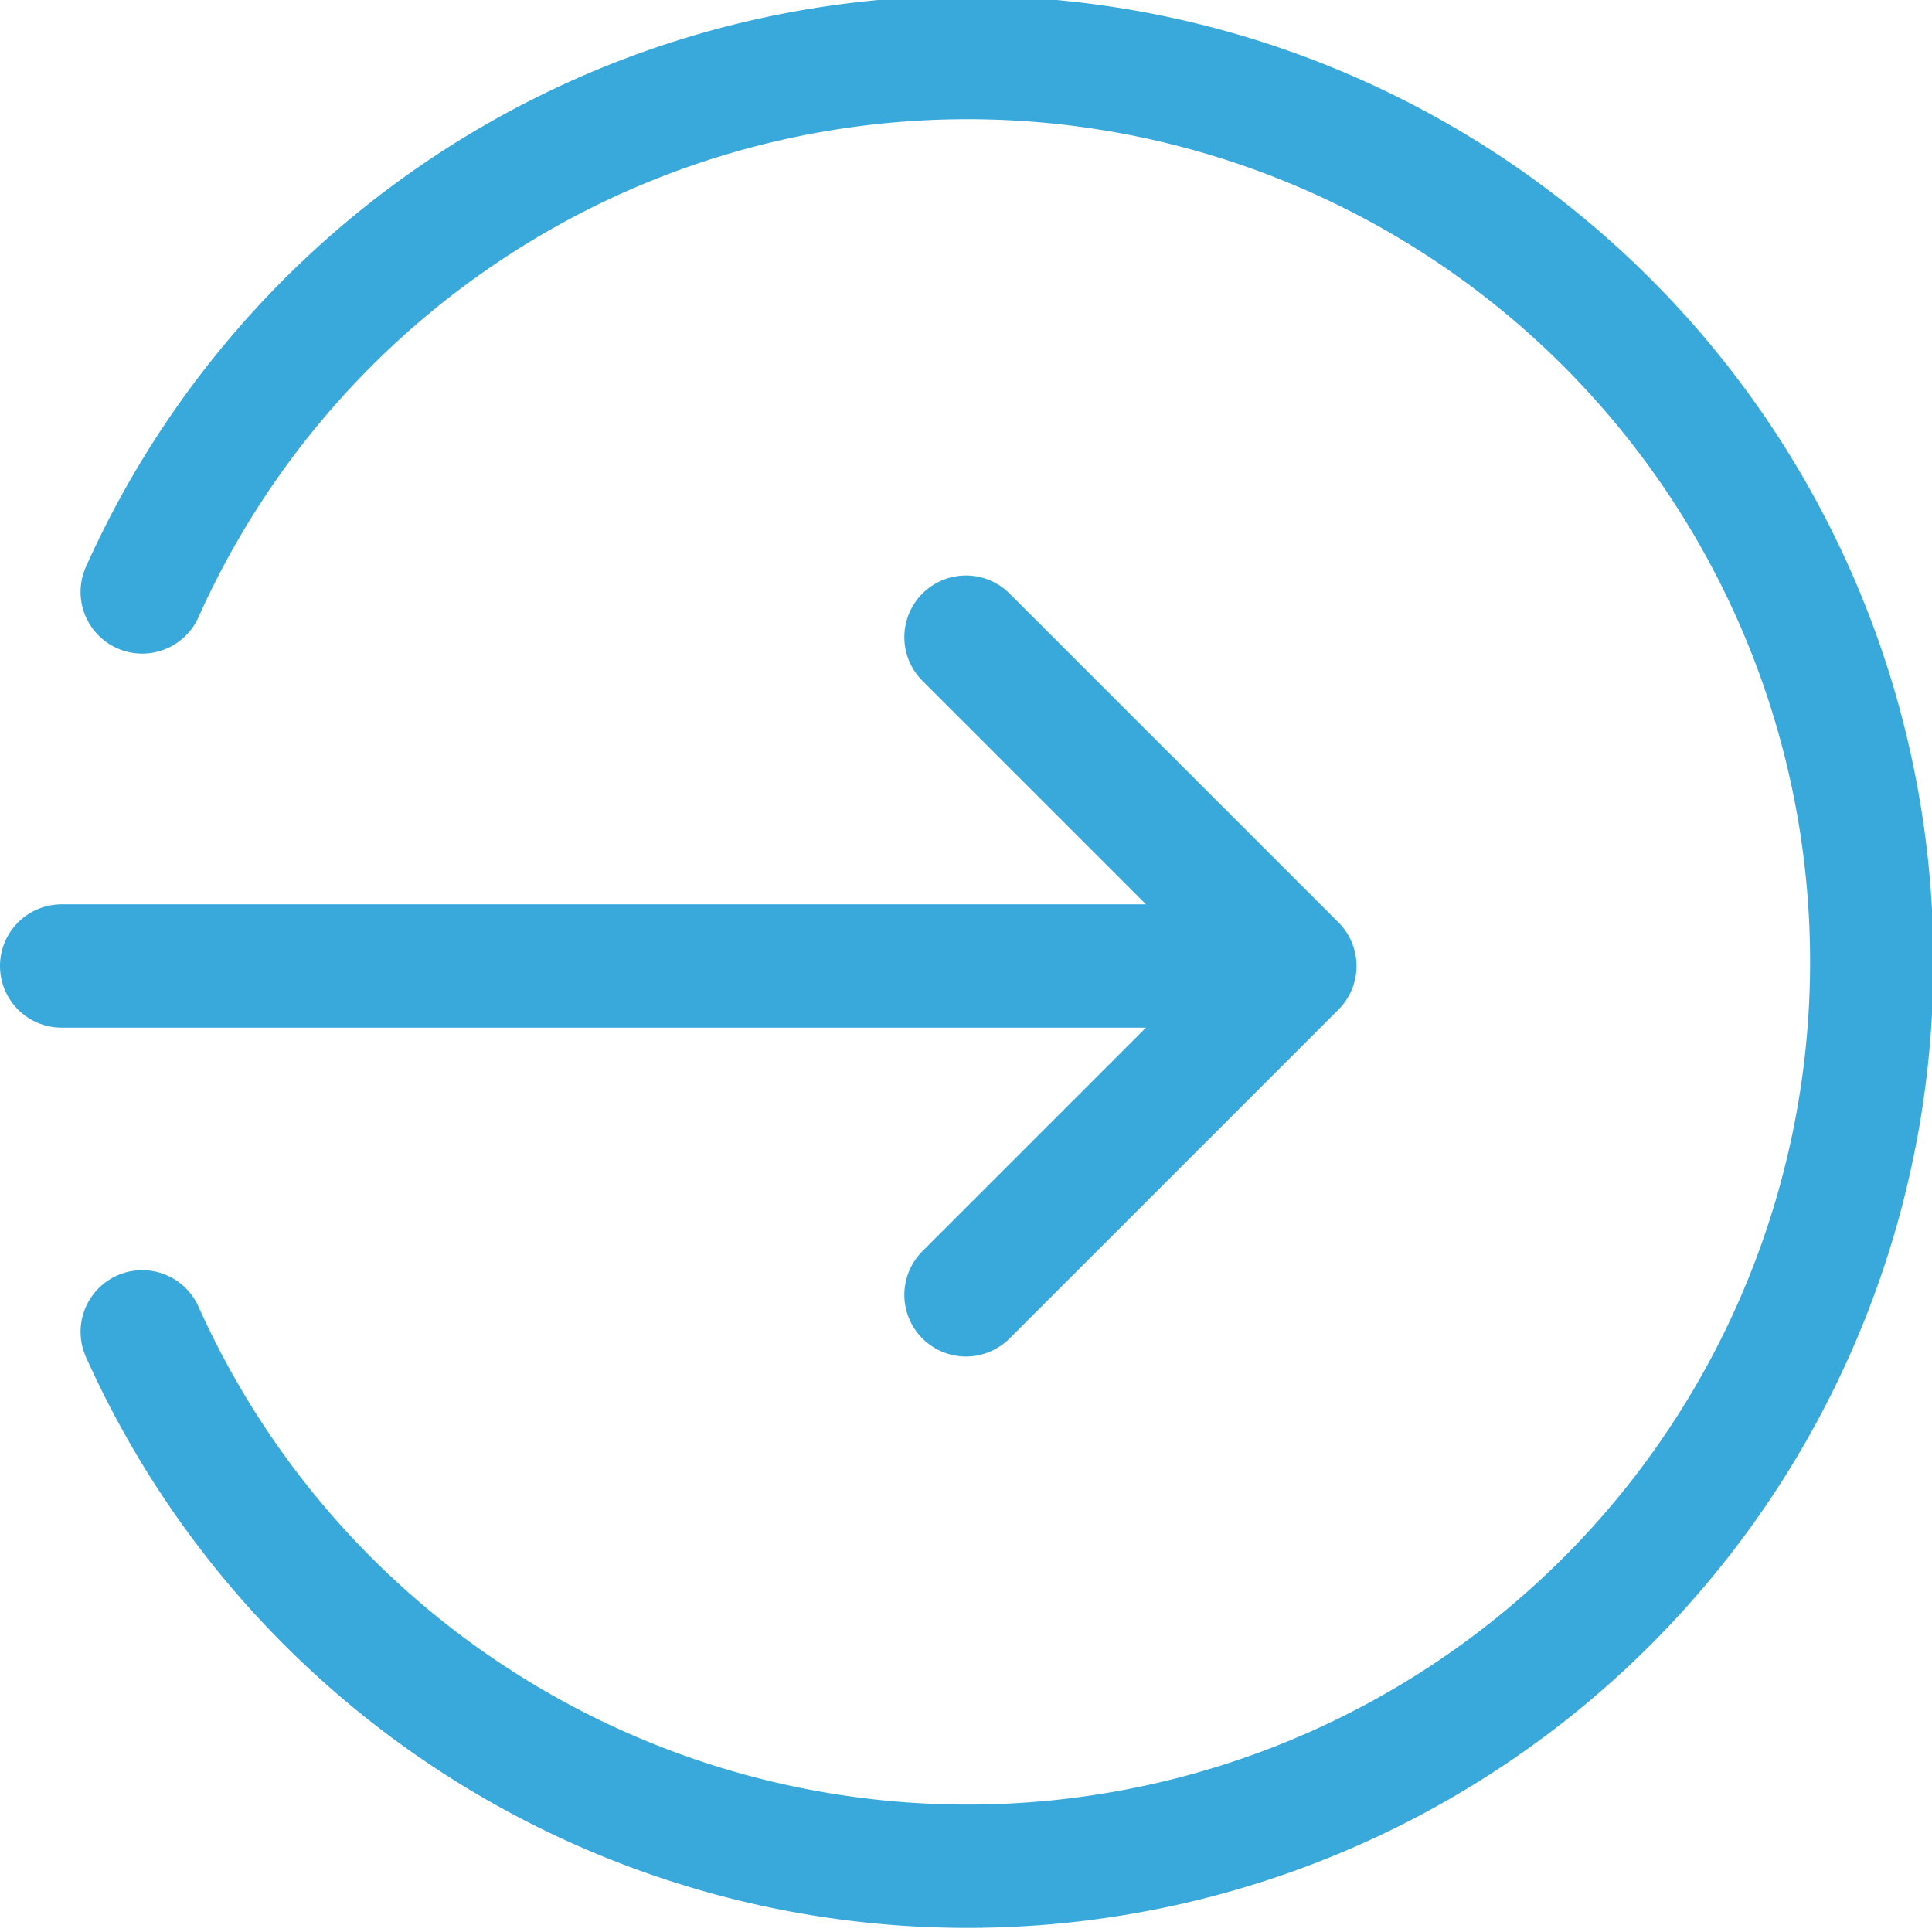 <svg id="Layer_1" data-name="Layer 1" xmlns="http://www.w3.org/2000/svg" viewBox="0 0 23.5 23.5"><defs><style>.cls-1{fill:none;stroke:#39a9db;stroke-linecap:round;stroke-linejoin:round;stroke-width:1.5px}</style></defs><title>icon-Artboard 1</title><path class="cls-1" d="M.75 11.75h15m-4-4l4 4-4 4M1.73 7.2a11 11 0 1 1 0 9"/></svg>